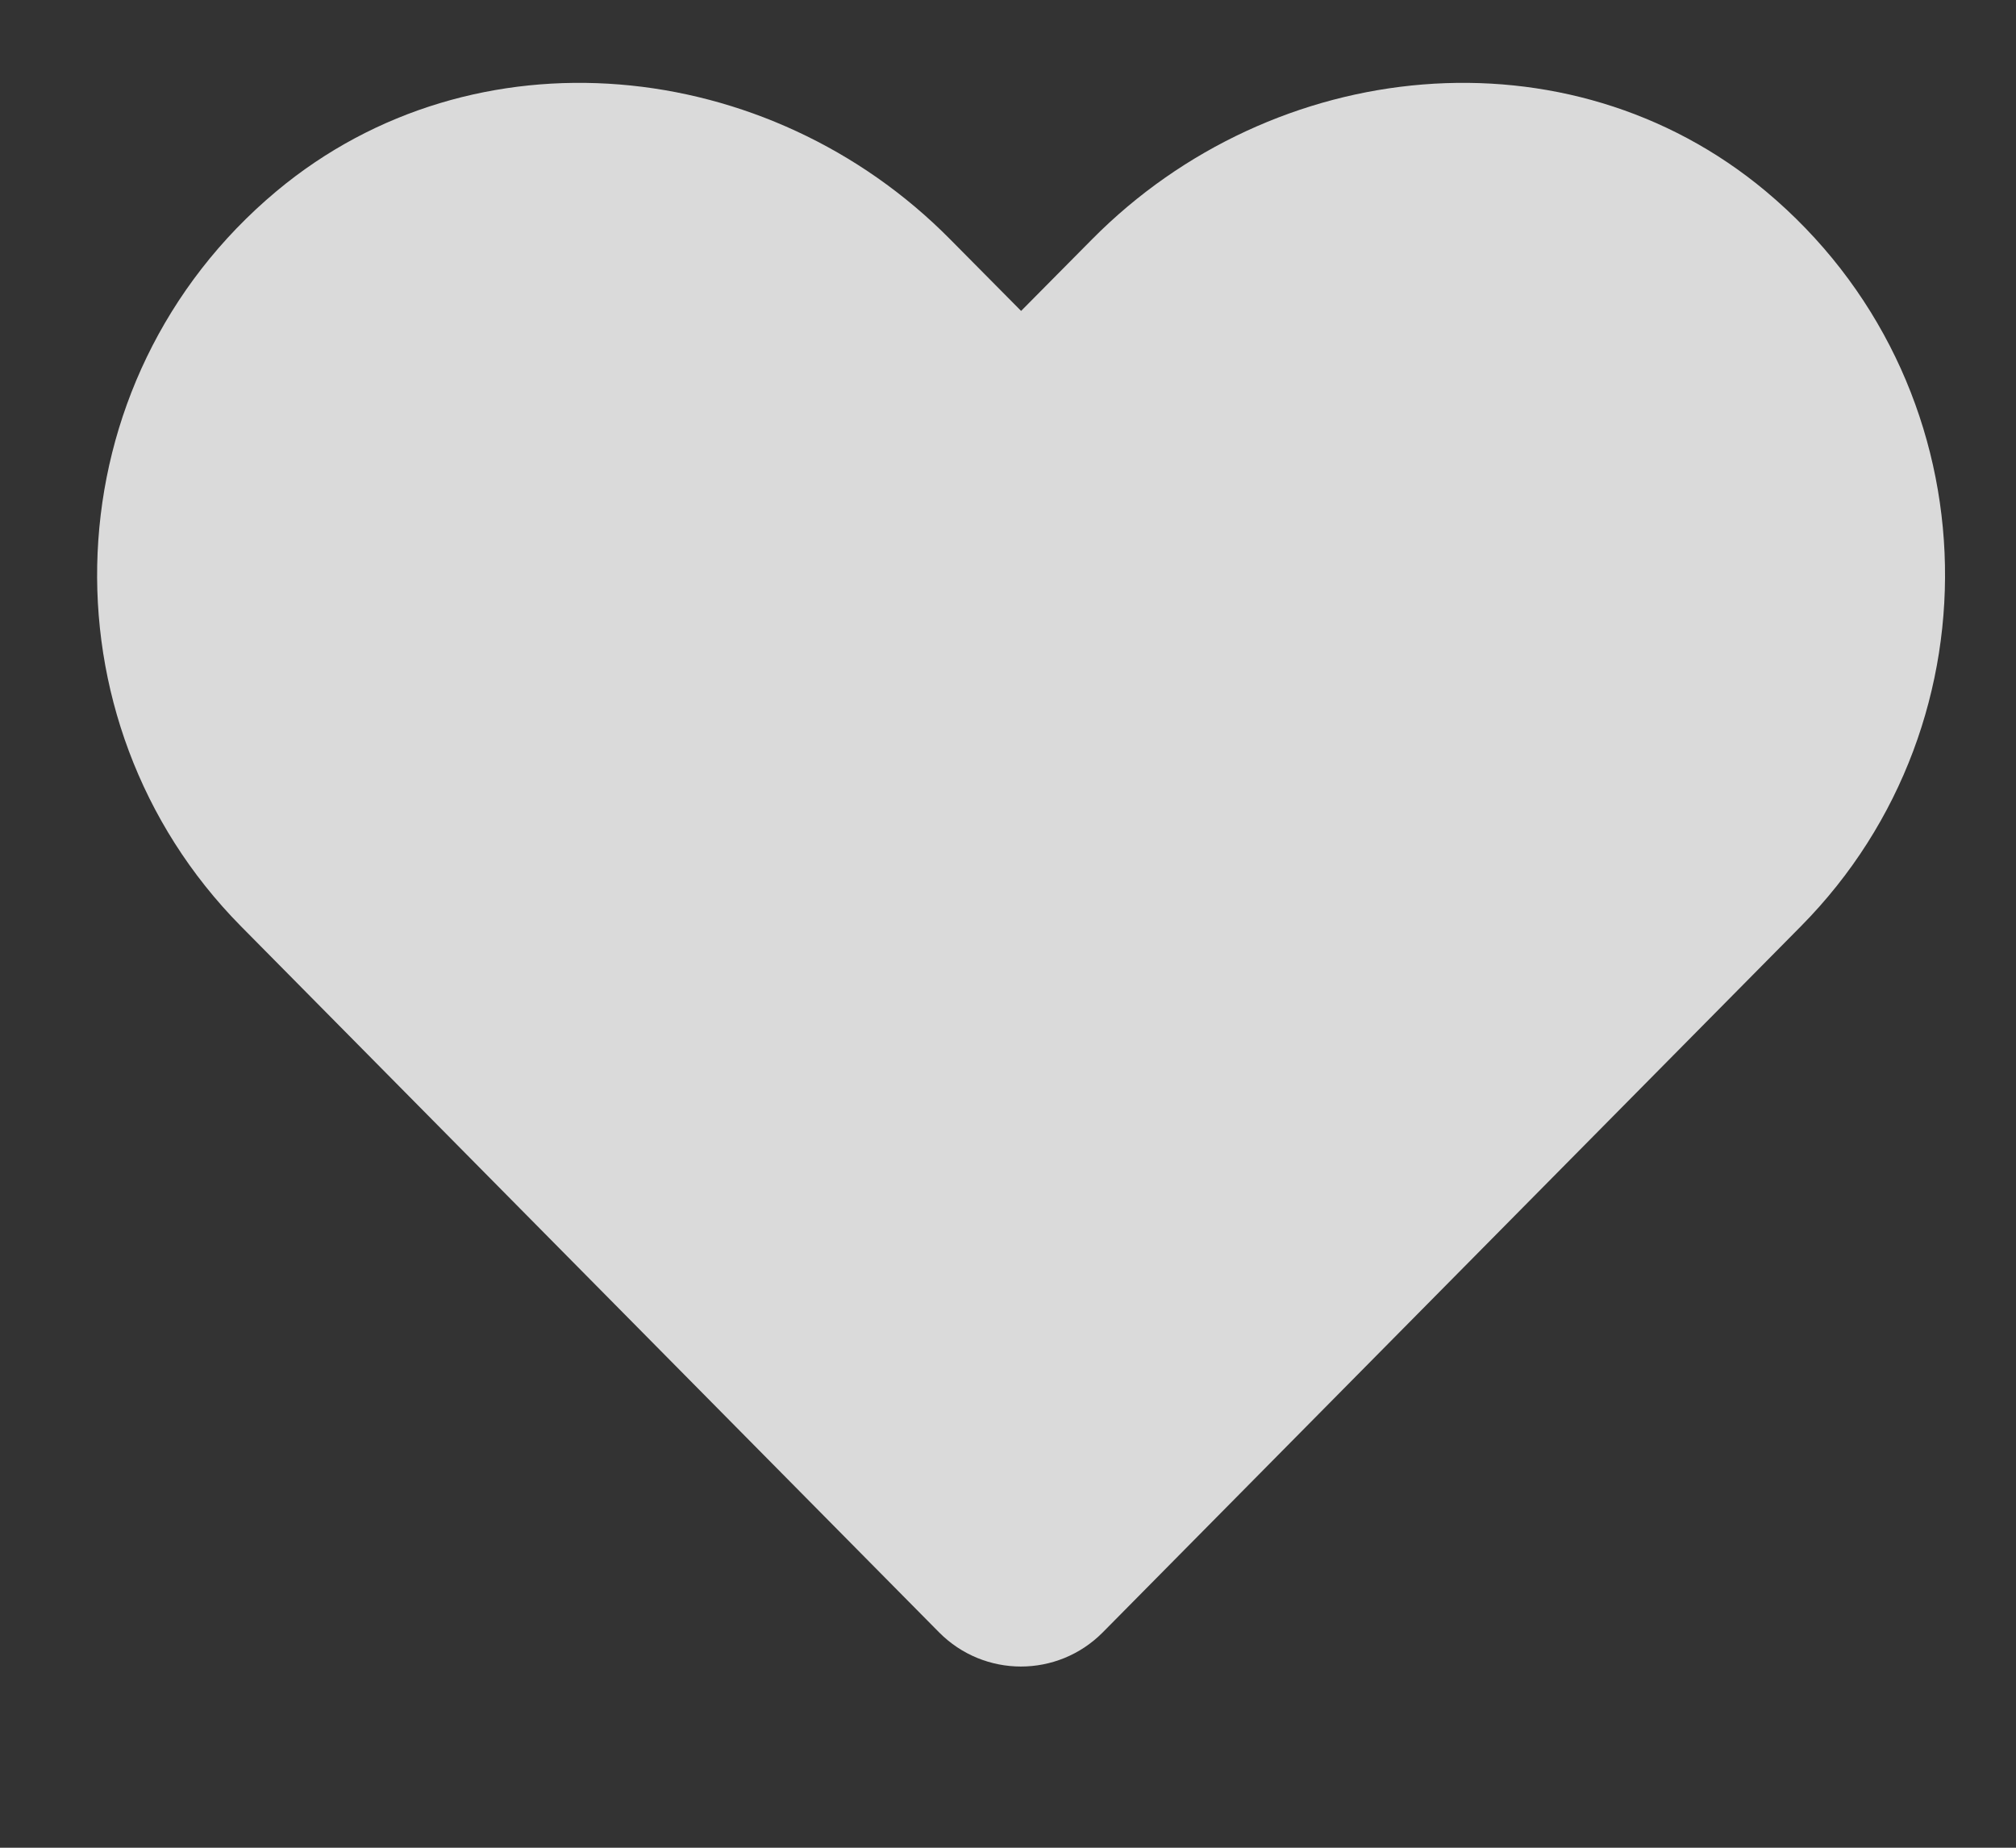 <?xml version="1.0" encoding="UTF-8"?>
<svg width="12px" height="11px" viewBox="0 0 12 11" version="1.1" xmlns="http://www.w3.org/2000/svg" xmlns:xlink="http://www.w3.org/1999/xlink">
    <rect x="0" y="0" width="12" height="11" fill="#333333" stroke="none"/>
    <title>favorite-dark</title>
    <g id="Page-1" stroke="none" stroke-width="1" fill="none" fill-rule="evenodd" fill-opacity="0.817">
        <g id="favorite-dark" transform="translate(0.578, 0.493)" fill="#FFFFFF" fill-rule="nonzero">
            <path d="M9.932,0.645 C8.755,-0.338 7.004,-0.161 5.923,0.931 L5.5,1.358 L5.077,0.931 C3.998,-0.161 2.245,-0.338 1.068,0.645 C-0.281,1.773 -0.352,3.797 0.855,5.02 L5.012,9.225 C5.281,9.496 5.717,9.496 5.986,9.225 L10.143,5.02 C11.352,3.797 11.281,1.773 9.932,0.645 Z" id="Path"></path>
        </g>
    </g>
</svg>